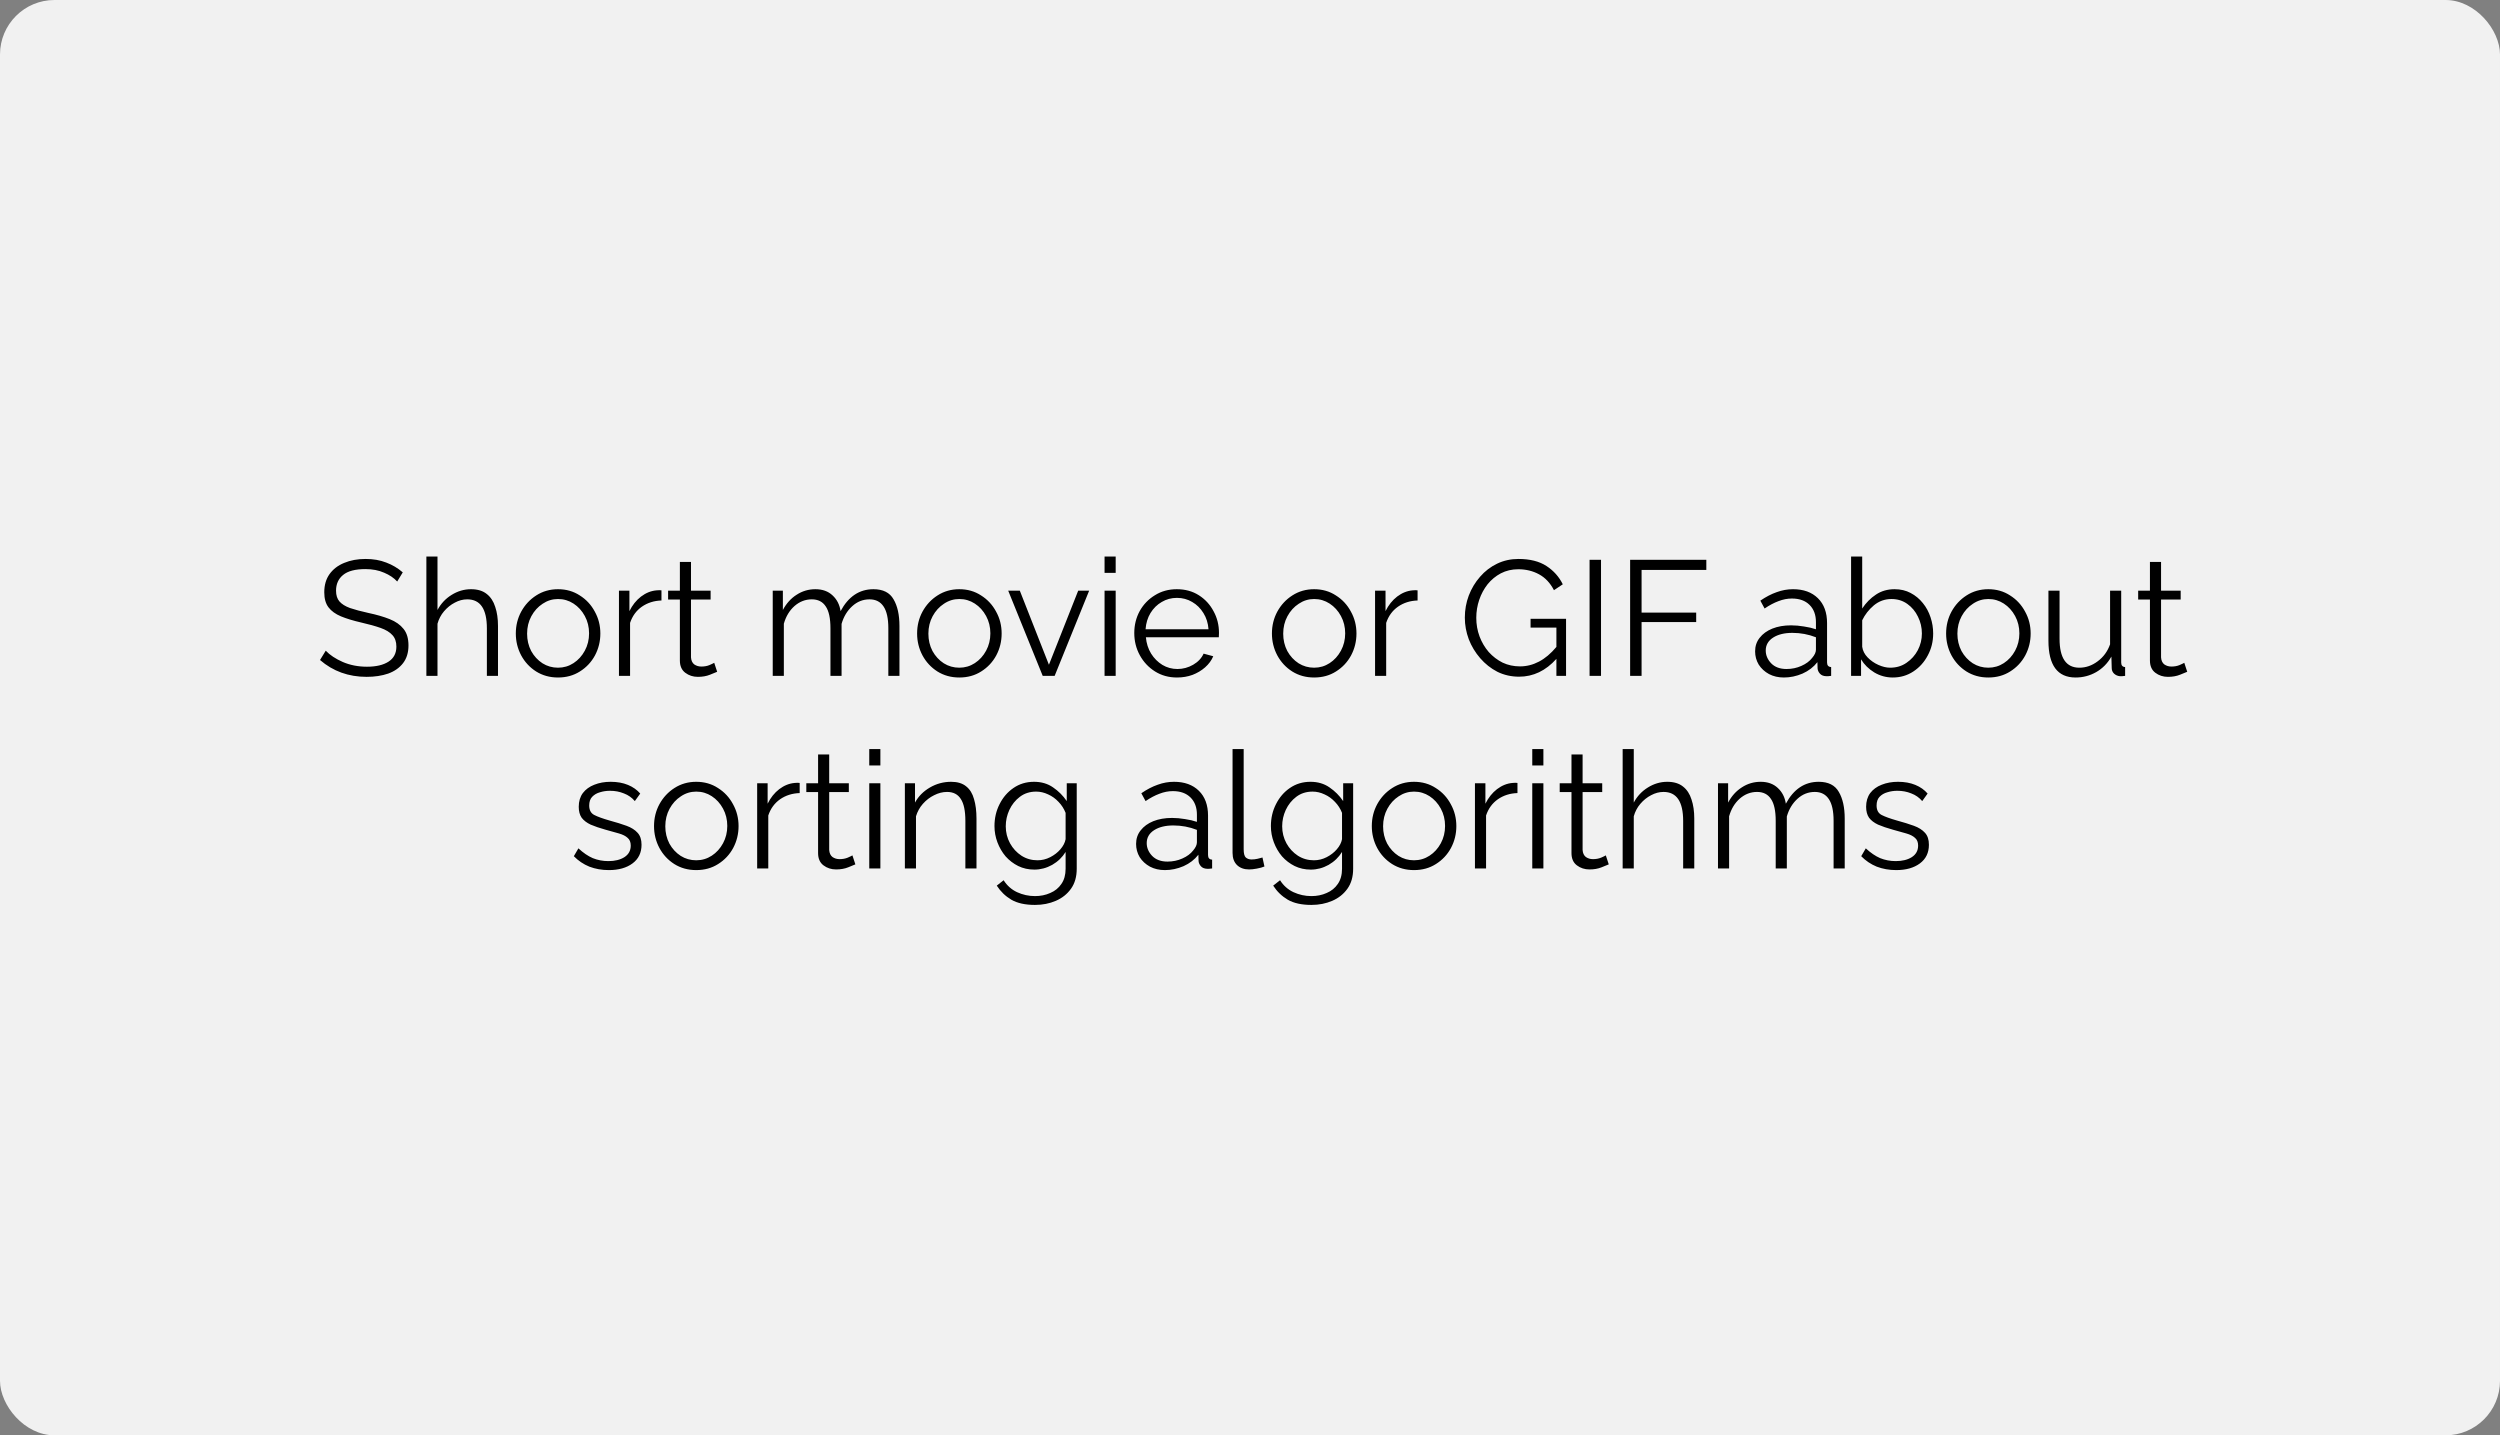 <svg width="688" height="395" viewBox="0 0 688 395" fill="none" xmlns="http://www.w3.org/2000/svg">
<rect x="0" y="0" width="688" height="395" fill="#808080" stroke="none"/>
<rect width="688" height="395" rx="15" fill="#F1F1F1"/>
<path d="M109.309 160.035C108.409 159.045 107.209 158.235 105.709 157.605C104.209 156.945 102.499 156.615 100.579 156.615C97.759 156.615 95.704 157.155 94.414 158.235C93.124 159.285 92.479 160.725 92.479 162.555C92.479 163.815 92.794 164.805 93.424 165.525C94.054 166.245 95.014 166.845 96.304 167.325C97.624 167.775 99.304 168.225 101.344 168.675C103.624 169.155 105.589 169.725 107.239 170.385C108.889 171.045 110.164 171.945 111.064 173.085C111.964 174.195 112.414 175.71 112.414 177.63C112.414 179.58 111.919 181.2 110.929 182.49C109.939 183.78 108.574 184.74 106.834 185.37C105.094 185.97 103.114 186.27 100.894 186.27C95.914 186.27 91.639 184.725 88.069 181.635L89.644 179.07C90.784 180.27 92.344 181.305 94.324 182.175C96.334 183.045 98.554 183.48 100.984 183.48C103.504 183.48 105.484 183.015 106.924 182.085C108.364 181.155 109.084 179.775 109.084 177.945C109.084 176.625 108.724 175.575 108.004 174.795C107.284 173.985 106.204 173.325 104.764 172.815C103.324 172.305 101.554 171.81 99.454 171.33C97.234 170.82 95.359 170.25 93.829 169.62C92.329 168.99 91.189 168.165 90.409 167.145C89.629 166.125 89.239 164.745 89.239 163.005C89.239 161.025 89.719 159.36 90.679 158.01C91.669 156.63 93.019 155.595 94.729 154.905C96.439 154.185 98.404 153.825 100.624 153.825C102.724 153.825 104.614 154.155 106.294 154.815C107.974 155.445 109.489 156.345 110.839 157.515L109.309 160.035ZM137.048 186H133.988V172.905C133.988 167.595 132.188 164.94 128.588 164.94C127.418 164.94 126.278 165.24 125.168 165.84C124.058 166.41 123.068 167.205 122.198 168.225C121.358 169.215 120.758 170.355 120.398 171.645V186H117.338V153.15H120.398V167.865C121.328 166.125 122.618 164.745 124.268 163.725C125.948 162.675 127.733 162.15 129.623 162.15C131.423 162.15 132.863 162.585 133.943 163.455C135.023 164.295 135.803 165.48 136.283 167.01C136.793 168.51 137.048 170.265 137.048 172.275V186ZM153.563 186.45C151.313 186.45 149.303 185.895 147.533 184.785C145.793 183.675 144.428 182.205 143.438 180.375C142.448 178.515 141.953 176.505 141.953 174.345C141.953 172.155 142.448 170.145 143.438 168.315C144.458 166.455 145.838 164.97 147.578 163.86C149.348 162.72 151.343 162.15 153.563 162.15C155.813 162.15 157.808 162.72 159.548 163.86C161.318 164.97 162.698 166.455 163.688 168.315C164.708 170.145 165.218 172.155 165.218 174.345C165.218 176.505 164.723 178.515 163.733 180.375C162.743 182.205 161.363 183.675 159.593 184.785C157.853 185.895 155.843 186.45 153.563 186.45ZM145.058 174.39C145.058 176.13 145.433 177.72 146.183 179.16C146.963 180.57 147.998 181.695 149.288 182.535C150.578 183.345 152.003 183.75 153.563 183.75C155.123 183.75 156.548 183.33 157.838 182.49C159.128 181.65 160.163 180.51 160.943 179.07C161.723 177.63 162.113 176.04 162.113 174.3C162.113 172.56 161.723 170.97 160.943 169.53C160.163 168.09 159.128 166.95 157.838 166.11C156.548 165.27 155.123 164.85 153.563 164.85C152.033 164.85 150.623 165.285 149.333 166.155C148.043 166.995 147.008 168.135 146.228 169.575C145.448 171.015 145.058 172.62 145.058 174.39ZM182.036 165.255C179.996 165.315 178.196 165.885 176.636 166.965C175.106 168.045 174.026 169.53 173.396 171.42V186H170.336V162.555H173.216V168.18C174.026 166.53 175.091 165.195 176.411 164.175C177.761 163.155 179.186 162.585 180.686 162.465C180.986 162.435 181.241 162.42 181.451 162.42C181.661 162.42 181.856 162.435 182.036 162.465V165.255ZM197.362 184.875C197.002 185.025 196.342 185.295 195.382 185.685C194.422 186.075 193.312 186.27 192.052 186.27C190.732 186.27 189.577 185.895 188.587 185.145C187.597 184.395 187.102 183.27 187.102 181.77V164.985H183.862V162.555H187.102V154.635H190.162V162.555H195.562V164.985H190.162V180.915C190.222 181.785 190.522 182.43 191.062 182.85C191.632 183.24 192.277 183.435 192.997 183.435C193.837 183.435 194.587 183.3 195.247 183.03C195.937 182.73 196.372 182.52 196.552 182.4L197.362 184.875ZM247.53 186H244.47V172.905C244.47 170.205 244.035 168.21 243.165 166.92C242.295 165.6 241.005 164.94 239.295 164.94C237.495 164.94 235.905 165.57 234.525 166.83C233.145 168.09 232.17 169.71 231.6 171.69V186H228.54V172.905C228.54 170.145 228.105 168.135 227.235 166.875C226.395 165.585 225.12 164.94 223.41 164.94C221.64 164.94 220.05 165.555 218.64 166.785C217.26 168.015 216.285 169.635 215.715 171.645V186H212.655V162.555H215.445V167.865C216.405 166.065 217.665 164.67 219.225 163.68C220.785 162.66 222.51 162.15 224.4 162.15C226.35 162.15 227.925 162.72 229.125 163.86C230.325 164.97 231.06 166.41 231.33 168.18C233.49 164.16 236.505 162.15 240.375 162.15C243.015 162.15 244.86 163.08 245.91 164.94C246.99 166.77 247.53 169.215 247.53 172.275V186ZM263.998 186.45C261.748 186.45 259.738 185.895 257.968 184.785C256.228 183.675 254.863 182.205 253.873 180.375C252.883 178.515 252.388 176.505 252.388 174.345C252.388 172.155 252.883 170.145 253.873 168.315C254.893 166.455 256.273 164.97 258.013 163.86C259.783 162.72 261.778 162.15 263.998 162.15C266.248 162.15 268.243 162.72 269.983 163.86C271.753 164.97 273.133 166.455 274.123 168.315C275.143 170.145 275.653 172.155 275.653 174.345C275.653 176.505 275.158 178.515 274.168 180.375C273.178 182.205 271.798 183.675 270.028 184.785C268.288 185.895 266.278 186.45 263.998 186.45ZM255.493 174.39C255.493 176.13 255.868 177.72 256.618 179.16C257.398 180.57 258.433 181.695 259.723 182.535C261.013 183.345 262.438 183.75 263.998 183.75C265.558 183.75 266.983 183.33 268.273 182.49C269.563 181.65 270.598 180.51 271.378 179.07C272.158 177.63 272.548 176.04 272.548 174.3C272.548 172.56 272.158 170.97 271.378 169.53C270.598 168.09 269.563 166.95 268.273 166.11C266.983 165.27 265.558 164.85 263.998 164.85C262.468 164.85 261.058 165.285 259.768 166.155C258.478 166.995 257.443 168.135 256.663 169.575C255.883 171.015 255.493 172.62 255.493 174.39ZM286.954 186L277.459 162.555H280.654L288.664 182.94L296.719 162.555H299.734L290.239 186H286.954ZM303.974 157.65V153.15H307.034V157.65H303.974ZM303.974 186V162.555H307.034V186H303.974ZM323.898 186.45C321.648 186.45 319.638 185.895 317.868 184.785C316.098 183.675 314.703 182.19 313.683 180.33C312.663 178.47 312.153 176.43 312.153 174.21C312.153 172.02 312.648 170.01 313.638 168.18C314.658 166.35 316.053 164.895 317.823 163.815C319.593 162.705 321.603 162.15 323.853 162.15C326.163 162.15 328.188 162.705 329.928 163.815C331.668 164.925 333.018 166.395 333.978 168.225C334.968 170.025 335.463 172.005 335.463 174.165C335.463 174.645 335.448 175.05 335.418 175.38H315.348C315.498 177.06 315.978 178.56 316.788 179.88C317.598 181.17 318.633 182.205 319.893 182.985C321.153 183.735 322.533 184.11 324.033 184.11C325.563 184.11 327.003 183.72 328.353 182.94C329.703 182.16 330.663 181.14 331.233 179.88L333.888 180.6C333.408 181.74 332.658 182.76 331.638 183.66C330.648 184.53 329.493 185.22 328.173 185.73C326.853 186.21 325.428 186.45 323.898 186.45ZM315.258 173.175H332.583C332.463 171.495 331.998 170.01 331.188 168.72C330.378 167.4 329.343 166.38 328.083 165.66C326.823 164.91 325.428 164.535 323.898 164.535C322.368 164.535 320.973 164.91 319.713 165.66C318.453 166.38 317.418 167.4 316.608 168.72C315.828 170.01 315.378 171.495 315.258 173.175ZM361.644 186.45C359.394 186.45 357.384 185.895 355.614 184.785C353.874 183.675 352.509 182.205 351.519 180.375C350.529 178.515 350.034 176.505 350.034 174.345C350.034 172.155 350.529 170.145 351.519 168.315C352.539 166.455 353.919 164.97 355.659 163.86C357.429 162.72 359.424 162.15 361.644 162.15C363.894 162.15 365.889 162.72 367.629 163.86C369.399 164.97 370.779 166.455 371.769 168.315C372.789 170.145 373.299 172.155 373.299 174.345C373.299 176.505 372.804 178.515 371.814 180.375C370.824 182.205 369.444 183.675 367.674 184.785C365.934 185.895 363.924 186.45 361.644 186.45ZM353.139 174.39C353.139 176.13 353.514 177.72 354.264 179.16C355.044 180.57 356.079 181.695 357.369 182.535C358.659 183.345 360.084 183.75 361.644 183.75C363.204 183.75 364.629 183.33 365.919 182.49C367.209 181.65 368.244 180.51 369.024 179.07C369.804 177.63 370.194 176.04 370.194 174.3C370.194 172.56 369.804 170.97 369.024 169.53C368.244 168.09 367.209 166.95 365.919 166.11C364.629 165.27 363.204 164.85 361.644 164.85C360.114 164.85 358.704 165.285 357.414 166.155C356.124 166.995 355.089 168.135 354.309 169.575C353.529 171.015 353.139 172.62 353.139 174.39ZM390.117 165.255C388.077 165.315 386.277 165.885 384.717 166.965C383.187 168.045 382.107 169.53 381.477 171.42V186H378.417V162.555H381.297V168.18C382.107 166.53 383.172 165.195 384.492 164.175C385.842 163.155 387.267 162.585 388.767 162.465C389.067 162.435 389.322 162.42 389.532 162.42C389.742 162.42 389.937 162.435 390.117 162.465V165.255ZM418.063 186.225C415.903 186.225 413.908 185.775 412.078 184.875C410.278 183.945 408.703 182.7 407.353 181.14C406.003 179.58 404.953 177.84 404.203 175.92C403.483 173.97 403.123 171.99 403.123 169.98C403.123 167.85 403.483 165.825 404.203 163.905C404.953 161.955 405.988 160.23 407.308 158.73C408.628 157.2 410.188 156 411.988 155.13C413.788 154.26 415.753 153.825 417.883 153.825C421.033 153.825 423.598 154.47 425.578 155.76C427.558 157.05 429.058 158.73 430.078 160.8L427.648 162.42C426.628 160.44 425.263 158.985 423.553 158.055C421.843 157.125 419.938 156.66 417.838 156.66C416.068 156.66 414.463 157.035 413.023 157.785C411.613 158.535 410.398 159.54 409.378 160.8C408.388 162.06 407.623 163.485 407.083 165.075C406.543 166.665 406.273 168.315 406.273 170.025C406.273 171.825 406.573 173.535 407.173 175.155C407.773 176.745 408.613 178.17 409.693 179.43C410.803 180.66 412.078 181.635 413.518 182.355C414.988 183.045 416.578 183.39 418.288 183.39C420.118 183.39 421.858 182.955 423.508 182.085C425.188 181.215 426.793 179.865 428.323 178.035V172.725H421.213V170.295H430.978V186H428.323V181.32C425.383 184.59 421.963 186.225 418.063 186.225ZM437.45 186V154.05H440.6V186H437.45ZM448.612 186V154.05H469.582V156.84H451.762V168.585H466.792V171.195H451.762V186H448.612ZM483.006 179.25C483.006 177.81 483.426 176.565 484.266 175.515C485.106 174.435 486.261 173.595 487.731 172.995C489.231 172.395 490.956 172.095 492.906 172.095C494.046 172.095 495.231 172.2 496.461 172.41C497.691 172.59 498.786 172.845 499.746 173.175V171.195C499.746 169.215 499.161 167.64 497.991 166.47C496.821 165.3 495.201 164.715 493.131 164.715C491.901 164.715 490.671 164.955 489.441 165.435C488.211 165.885 486.936 166.56 485.616 167.46L484.446 165.3C485.976 164.25 487.476 163.47 488.946 162.96C490.416 162.42 491.916 162.15 493.446 162.15C496.326 162.15 498.606 162.975 500.286 164.625C501.966 166.275 502.806 168.555 502.806 171.465V182.31C502.806 183.12 503.181 183.54 503.931 183.57V186C503.271 186.09 502.806 186.12 502.536 186.09C501.786 186.06 501.216 185.82 500.826 185.37C500.436 184.92 500.226 184.44 500.196 183.93L500.151 182.22C499.101 183.57 497.736 184.62 496.056 185.37C494.376 186.09 492.666 186.45 490.926 186.45C489.396 186.45 488.031 186.135 486.831 185.505C485.631 184.845 484.686 183.975 483.996 182.895C483.336 181.785 483.006 180.57 483.006 179.25ZM498.711 181.05C499.401 180.24 499.746 179.49 499.746 178.8V175.38C497.676 174.57 495.516 174.165 493.266 174.165C491.076 174.165 489.306 174.6 487.956 175.47C486.606 176.34 485.931 177.525 485.931 179.025C485.931 180.315 486.426 181.485 487.416 182.535C488.436 183.585 489.846 184.11 491.646 184.11C493.116 184.11 494.481 183.825 495.741 183.255C497.031 182.685 498.021 181.95 498.711 181.05ZM520.893 186.45C519.063 186.45 517.368 185.985 515.808 185.055C514.248 184.095 513.033 182.895 512.163 181.455V186H509.418V153.15H512.478V167.46C513.528 165.87 514.788 164.595 516.258 163.635C517.728 162.645 519.438 162.15 521.388 162.15C523.038 162.15 524.508 162.495 525.798 163.185C527.118 163.875 528.243 164.805 529.173 165.975C530.103 167.115 530.808 168.42 531.288 169.89C531.768 171.33 532.008 172.815 532.008 174.345C532.008 176.535 531.513 178.545 530.523 180.375C529.563 182.205 528.243 183.675 526.563 184.785C524.883 185.895 522.993 186.45 520.893 186.45ZM520.173 183.75C521.883 183.75 523.383 183.3 524.673 182.4C525.993 181.5 527.028 180.345 527.778 178.935C528.528 177.495 528.903 175.965 528.903 174.345C528.903 172.695 528.543 171.15 527.823 169.71C527.133 168.27 526.158 167.1 524.898 166.2C523.638 165.3 522.183 164.85 520.533 164.85C518.703 164.85 517.083 165.435 515.673 166.605C514.293 167.775 513.228 169.14 512.478 170.7V177.99C512.628 179.07 513.123 180.045 513.963 180.915C514.803 181.785 515.793 182.475 516.933 182.985C518.073 183.495 519.153 183.75 520.173 183.75ZM547.181 186.45C544.931 186.45 542.921 185.895 541.151 184.785C539.411 183.675 538.046 182.205 537.056 180.375C536.066 178.515 535.571 176.505 535.571 174.345C535.571 172.155 536.066 170.145 537.056 168.315C538.076 166.455 539.456 164.97 541.196 163.86C542.966 162.72 544.961 162.15 547.181 162.15C549.431 162.15 551.426 162.72 553.166 163.86C554.936 164.97 556.316 166.455 557.306 168.315C558.326 170.145 558.836 172.155 558.836 174.345C558.836 176.505 558.341 178.515 557.351 180.375C556.361 182.205 554.981 183.675 553.211 184.785C551.471 185.895 549.461 186.45 547.181 186.45ZM538.676 174.39C538.676 176.13 539.051 177.72 539.801 179.16C540.581 180.57 541.616 181.695 542.906 182.535C544.196 183.345 545.621 183.75 547.181 183.75C548.741 183.75 550.166 183.33 551.456 182.49C552.746 181.65 553.781 180.51 554.561 179.07C555.341 177.63 555.731 176.04 555.731 174.3C555.731 172.56 555.341 170.97 554.561 169.53C553.781 168.09 552.746 166.95 551.456 166.11C550.166 165.27 548.741 164.85 547.181 164.85C545.651 164.85 544.241 165.285 542.951 166.155C541.661 166.995 540.626 168.135 539.846 169.575C539.066 171.015 538.676 172.62 538.676 174.39ZM563.729 176.325V162.555H566.789V175.785C566.789 181.095 568.604 183.75 572.234 183.75C574.034 183.75 575.714 183.165 577.274 181.995C578.864 180.825 580.004 179.265 580.694 177.315V162.555H583.754V182.31C583.754 183.12 584.114 183.54 584.834 183.57V186C584.474 186.06 584.189 186.09 583.979 186.09C583.799 186.09 583.604 186.09 583.394 186.09C582.764 186.03 582.224 185.79 581.774 185.37C581.354 184.95 581.144 184.44 581.144 183.84L581.054 180.69C580.034 182.52 578.639 183.945 576.869 184.965C575.129 185.955 573.239 186.45 571.199 186.45C566.219 186.45 563.729 183.075 563.729 176.325ZM601.923 184.875C601.563 185.025 600.903 185.295 599.943 185.685C598.983 186.075 597.873 186.27 596.613 186.27C595.293 186.27 594.138 185.895 593.148 185.145C592.158 184.395 591.663 183.27 591.663 181.77V164.985H588.423V162.555H591.663V154.635H594.723V162.555H600.123V164.985H594.723V180.915C594.783 181.785 595.083 182.43 595.623 182.85C596.193 183.24 596.838 183.435 597.558 183.435C598.398 183.435 599.148 183.3 599.808 183.03C600.498 182.73 600.933 182.52 601.113 182.4L601.923 184.875ZM167.55 239.45C165.63 239.45 163.845 239.135 162.195 238.505C160.575 237.845 159.15 236.885 157.92 235.625L159.18 233.465C160.5 234.695 161.82 235.595 163.14 236.165C164.49 236.705 165.915 236.975 167.415 236.975C169.215 236.975 170.685 236.615 171.825 235.895C172.995 235.145 173.58 234.08 173.58 232.7C173.58 231.77 173.295 231.065 172.725 230.585C172.185 230.075 171.39 229.67 170.34 229.37C169.32 229.07 168.09 228.725 166.65 228.335C165.03 227.885 163.665 227.42 162.555 226.94C161.475 226.43 160.65 225.8 160.08 225.05C159.54 224.27 159.27 223.265 159.27 222.035C159.27 220.535 159.645 219.275 160.395 218.255C161.175 217.235 162.225 216.47 163.545 215.96C164.895 215.42 166.395 215.15 168.045 215.15C169.845 215.15 171.435 215.435 172.815 216.005C174.195 216.575 175.32 217.37 176.19 218.39L174.705 220.46C173.895 219.5 172.89 218.795 171.69 218.345C170.52 217.865 169.245 217.625 167.865 217.625C166.905 217.625 165.99 217.76 165.12 218.03C164.25 218.27 163.53 218.69 162.96 219.29C162.42 219.86 162.15 220.655 162.15 221.675C162.15 222.935 162.615 223.805 163.545 224.285C164.475 224.765 165.885 225.275 167.775 225.815C169.545 226.295 171.09 226.775 172.41 227.255C173.73 227.735 174.75 228.38 175.47 229.19C176.19 229.97 176.55 231.065 176.55 232.475C176.55 234.665 175.725 236.375 174.075 237.605C172.425 238.835 170.25 239.45 167.55 239.45ZM191.598 239.45C189.348 239.45 187.338 238.895 185.568 237.785C183.828 236.675 182.463 235.205 181.473 233.375C180.483 231.515 179.988 229.505 179.988 227.345C179.988 225.155 180.483 223.145 181.473 221.315C182.493 219.455 183.873 217.97 185.613 216.86C187.383 215.72 189.378 215.15 191.598 215.15C193.848 215.15 195.843 215.72 197.583 216.86C199.353 217.97 200.733 219.455 201.723 221.315C202.743 223.145 203.253 225.155 203.253 227.345C203.253 229.505 202.758 231.515 201.768 233.375C200.778 235.205 199.398 236.675 197.628 237.785C195.888 238.895 193.878 239.45 191.598 239.45ZM183.093 227.39C183.093 229.13 183.468 230.72 184.218 232.16C184.998 233.57 186.033 234.695 187.323 235.535C188.613 236.345 190.038 236.75 191.598 236.75C193.158 236.75 194.583 236.33 195.873 235.49C197.163 234.65 198.198 233.51 198.978 232.07C199.758 230.63 200.148 229.04 200.148 227.3C200.148 225.56 199.758 223.97 198.978 222.53C198.198 221.09 197.163 219.95 195.873 219.11C194.583 218.27 193.158 217.85 191.598 217.85C190.068 217.85 188.658 218.285 187.368 219.155C186.078 219.995 185.043 221.135 184.263 222.575C183.483 224.015 183.093 225.62 183.093 227.39ZM220.071 218.255C218.031 218.315 216.231 218.885 214.671 219.965C213.141 221.045 212.061 222.53 211.431 224.42V239H208.371V215.555H211.251V221.18C212.061 219.53 213.126 218.195 214.446 217.175C215.796 216.155 217.221 215.585 218.721 215.465C219.021 215.435 219.276 215.42 219.486 215.42C219.696 215.42 219.891 215.435 220.071 215.465V218.255ZM235.397 237.875C235.037 238.025 234.377 238.295 233.417 238.685C232.457 239.075 231.347 239.27 230.087 239.27C228.767 239.27 227.612 238.895 226.622 238.145C225.632 237.395 225.137 236.27 225.137 234.77V217.985H221.897V215.555H225.137V207.635H228.197V215.555H233.597V217.985H228.197V233.915C228.257 234.785 228.557 235.43 229.097 235.85C229.667 236.24 230.312 236.435 231.032 236.435C231.872 236.435 232.622 236.3 233.282 236.03C233.972 235.73 234.407 235.52 234.587 235.4L235.397 237.875ZM239.22 210.65V206.15H242.28V210.65H239.22ZM239.22 239V215.555H242.28V239H239.22ZM268.73 239H265.67V225.905C265.67 223.145 265.25 221.135 264.41 219.875C263.6 218.585 262.34 217.94 260.63 217.94C259.43 217.94 258.245 218.24 257.075 218.84C255.905 219.41 254.87 220.205 253.97 221.225C253.1 222.215 252.47 223.355 252.08 224.645V239H249.02V215.555H251.81V220.865C252.74 219.155 254.105 217.775 255.905 216.725C257.705 215.675 259.655 215.15 261.755 215.15C263.495 215.15 264.875 215.57 265.895 216.41C266.915 217.22 267.635 218.39 268.055 219.92C268.505 221.42 268.73 223.205 268.73 225.275V239ZM284.66 239.315C283.04 239.315 281.555 238.985 280.205 238.325C278.885 237.665 277.73 236.78 276.74 235.67C275.78 234.53 275.03 233.24 274.49 231.8C273.95 230.36 273.68 228.875 273.68 227.345C273.68 225.155 274.145 223.145 275.075 221.315C276.005 219.455 277.28 217.97 278.9 216.86C280.55 215.72 282.44 215.15 284.57 215.15C286.58 215.15 288.32 215.66 289.79 216.68C291.29 217.7 292.55 218.96 293.57 220.46V215.555H296.315V239.09C296.315 241.28 295.79 243.11 294.74 244.58C293.69 246.05 292.295 247.16 290.555 247.91C288.815 248.66 286.91 249.035 284.84 249.035C282.14 249.035 279.965 248.555 278.315 247.595C276.695 246.635 275.36 245.345 274.31 243.725L276.2 242.24C277.13 243.71 278.36 244.805 279.89 245.525C281.45 246.245 283.1 246.605 284.84 246.605C286.37 246.605 287.765 246.32 289.025 245.75C290.315 245.21 291.335 244.385 292.085 243.275C292.865 242.165 293.255 240.77 293.255 239.09V234.455C292.355 235.925 291.125 237.11 289.565 238.01C288.005 238.88 286.37 239.315 284.66 239.315ZM285.515 236.75C286.745 236.75 287.915 236.465 289.025 235.895C290.135 235.325 291.065 234.605 291.815 233.735C292.595 232.835 293.075 231.905 293.255 230.945V223.7C292.805 222.56 292.16 221.555 291.32 220.685C290.48 219.785 289.52 219.095 288.44 218.615C287.36 218.105 286.265 217.85 285.155 217.85C283.415 217.85 281.915 218.33 280.655 219.29C279.425 220.22 278.465 221.42 277.775 222.89C277.115 224.33 276.785 225.83 276.785 227.39C276.785 229.07 277.175 230.63 277.955 232.07C278.735 233.48 279.785 234.62 281.105 235.49C282.425 236.33 283.895 236.75 285.515 236.75ZM312.652 232.25C312.652 230.81 313.072 229.565 313.912 228.515C314.752 227.435 315.907 226.595 317.377 225.995C318.877 225.395 320.602 225.095 322.552 225.095C323.692 225.095 324.877 225.2 326.107 225.41C327.337 225.59 328.432 225.845 329.392 226.175V224.195C329.392 222.215 328.807 220.64 327.637 219.47C326.467 218.3 324.847 217.715 322.777 217.715C321.547 217.715 320.317 217.955 319.087 218.435C317.857 218.885 316.582 219.56 315.262 220.46L314.092 218.3C315.622 217.25 317.122 216.47 318.592 215.96C320.062 215.42 321.562 215.15 323.092 215.15C325.972 215.15 328.252 215.975 329.932 217.625C331.612 219.275 332.452 221.555 332.452 224.465V235.31C332.452 236.12 332.827 236.54 333.577 236.57V239C332.917 239.09 332.452 239.12 332.182 239.09C331.432 239.06 330.862 238.82 330.472 238.37C330.082 237.92 329.872 237.44 329.842 236.93L329.797 235.22C328.747 236.57 327.382 237.62 325.702 238.37C324.022 239.09 322.312 239.45 320.572 239.45C319.042 239.45 317.677 239.135 316.477 238.505C315.277 237.845 314.332 236.975 313.642 235.895C312.982 234.785 312.652 233.57 312.652 232.25ZM328.357 234.05C329.047 233.24 329.392 232.49 329.392 231.8V228.38C327.322 227.57 325.162 227.165 322.912 227.165C320.722 227.165 318.952 227.6 317.602 228.47C316.252 229.34 315.577 230.525 315.577 232.025C315.577 233.315 316.072 234.485 317.062 235.535C318.082 236.585 319.492 237.11 321.292 237.11C322.762 237.11 324.127 236.825 325.387 236.255C326.677 235.685 327.667 234.95 328.357 234.05ZM339.199 206.15H342.259V233.69C342.259 234.86 342.454 235.625 342.844 235.985C343.264 236.345 343.789 236.525 344.419 236.525C344.959 236.525 345.499 236.465 346.039 236.345C346.609 236.225 347.074 236.105 347.434 235.985L347.974 238.46C347.404 238.7 346.699 238.895 345.859 239.045C345.049 239.195 344.344 239.27 343.744 239.27C342.364 239.27 341.254 238.865 340.414 238.055C339.604 237.245 339.199 236.135 339.199 234.725V206.15ZM360.73 239.315C359.11 239.315 357.625 238.985 356.275 238.325C354.955 237.665 353.8 236.78 352.81 235.67C351.85 234.53 351.1 233.24 350.56 231.8C350.02 230.36 349.75 228.875 349.75 227.345C349.75 225.155 350.215 223.145 351.145 221.315C352.075 219.455 353.35 217.97 354.97 216.86C356.62 215.72 358.51 215.15 360.64 215.15C362.65 215.15 364.39 215.66 365.86 216.68C367.36 217.7 368.62 218.96 369.64 220.46V215.555H372.385V239.09C372.385 241.28 371.86 243.11 370.81 244.58C369.76 246.05 368.365 247.16 366.625 247.91C364.885 248.66 362.98 249.035 360.91 249.035C358.21 249.035 356.035 248.555 354.385 247.595C352.765 246.635 351.43 245.345 350.38 243.725L352.27 242.24C353.2 243.71 354.43 244.805 355.96 245.525C357.52 246.245 359.17 246.605 360.91 246.605C362.44 246.605 363.835 246.32 365.095 245.75C366.385 245.21 367.405 244.385 368.155 243.275C368.935 242.165 369.325 240.77 369.325 239.09V234.455C368.425 235.925 367.195 237.11 365.635 238.01C364.075 238.88 362.44 239.315 360.73 239.315ZM361.585 236.75C362.815 236.75 363.985 236.465 365.095 235.895C366.205 235.325 367.135 234.605 367.885 233.735C368.665 232.835 369.145 231.905 369.325 230.945V223.7C368.875 222.56 368.23 221.555 367.39 220.685C366.55 219.785 365.59 219.095 364.51 218.615C363.43 218.105 362.335 217.85 361.225 217.85C359.485 217.85 357.985 218.33 356.725 219.29C355.495 220.22 354.535 221.42 353.845 222.89C353.185 224.33 352.855 225.83 352.855 227.39C352.855 229.07 353.245 230.63 354.025 232.07C354.805 233.48 355.855 234.62 357.175 235.49C358.495 236.33 359.965 236.75 361.585 236.75ZM389.132 239.45C386.882 239.45 384.872 238.895 383.102 237.785C381.362 236.675 379.997 235.205 379.007 233.375C378.017 231.515 377.522 229.505 377.522 227.345C377.522 225.155 378.017 223.145 379.007 221.315C380.027 219.455 381.407 217.97 383.147 216.86C384.917 215.72 386.912 215.15 389.132 215.15C391.382 215.15 393.377 215.72 395.117 216.86C396.887 217.97 398.267 219.455 399.257 221.315C400.277 223.145 400.787 225.155 400.787 227.345C400.787 229.505 400.292 231.515 399.302 233.375C398.312 235.205 396.932 236.675 395.162 237.785C393.422 238.895 391.412 239.45 389.132 239.45ZM380.627 227.39C380.627 229.13 381.002 230.72 381.752 232.16C382.532 233.57 383.567 234.695 384.857 235.535C386.147 236.345 387.572 236.75 389.132 236.75C390.692 236.75 392.117 236.33 393.407 235.49C394.697 234.65 395.732 233.51 396.512 232.07C397.292 230.63 397.682 229.04 397.682 227.3C397.682 225.56 397.292 223.97 396.512 222.53C395.732 221.09 394.697 219.95 393.407 219.11C392.117 218.27 390.692 217.85 389.132 217.85C387.602 217.85 386.192 218.285 384.902 219.155C383.612 219.995 382.577 221.135 381.797 222.575C381.017 224.015 380.627 225.62 380.627 227.39ZM417.605 218.255C415.565 218.315 413.765 218.885 412.205 219.965C410.675 221.045 409.595 222.53 408.965 224.42V239H405.905V215.555H408.785V221.18C409.595 219.53 410.66 218.195 411.98 217.175C413.33 216.155 414.755 215.585 416.255 215.465C416.555 215.435 416.81 215.42 417.02 215.42C417.23 215.42 417.425 215.435 417.605 215.465V218.255ZM421.681 210.65V206.15H424.741V210.65H421.681ZM421.681 239V215.555H424.741V239H421.681ZM442.731 237.875C442.371 238.025 441.711 238.295 440.751 238.685C439.791 239.075 438.681 239.27 437.421 239.27C436.101 239.27 434.946 238.895 433.956 238.145C432.966 237.395 432.471 236.27 432.471 234.77V217.985H429.231V215.555H432.471V207.635H435.531V215.555H440.931V217.985H435.531V233.915C435.591 234.785 435.891 235.43 436.431 235.85C437.001 236.24 437.646 236.435 438.366 236.435C439.206 236.435 439.956 236.3 440.616 236.03C441.306 235.73 441.741 235.52 441.921 235.4L442.731 237.875ZM466.264 239H463.204V225.905C463.204 220.595 461.404 217.94 457.804 217.94C456.634 217.94 455.494 218.24 454.384 218.84C453.274 219.41 452.284 220.205 451.414 221.225C450.574 222.215 449.974 223.355 449.614 224.645V239H446.554V206.15H449.614V220.865C450.544 219.125 451.834 217.745 453.484 216.725C455.164 215.675 456.949 215.15 458.839 215.15C460.639 215.15 462.079 215.585 463.159 216.455C464.239 217.295 465.019 218.48 465.499 220.01C466.009 221.51 466.264 223.265 466.264 225.275V239ZM507.665 239H504.605V225.905C504.605 223.205 504.17 221.21 503.3 219.92C502.43 218.6 501.14 217.94 499.43 217.94C497.63 217.94 496.04 218.57 494.66 219.83C493.28 221.09 492.305 222.71 491.735 224.69V239H488.675V225.905C488.675 223.145 488.24 221.135 487.37 219.875C486.53 218.585 485.255 217.94 483.545 217.94C481.775 217.94 480.185 218.555 478.775 219.785C477.395 221.015 476.42 222.635 475.85 224.645V239H472.79V215.555H475.58V220.865C476.54 219.065 477.8 217.67 479.36 216.68C480.92 215.66 482.645 215.15 484.535 215.15C486.485 215.15 488.06 215.72 489.26 216.86C490.46 217.97 491.195 219.41 491.465 221.18C493.625 217.16 496.64 215.15 500.51 215.15C503.15 215.15 504.995 216.08 506.045 217.94C507.125 219.77 507.665 222.215 507.665 225.275V239ZM521.837 239.45C519.917 239.45 518.132 239.135 516.482 238.505C514.862 237.845 513.437 236.885 512.207 235.625L513.467 233.465C514.787 234.695 516.107 235.595 517.427 236.165C518.777 236.705 520.202 236.975 521.702 236.975C523.502 236.975 524.972 236.615 526.112 235.895C527.282 235.145 527.867 234.08 527.867 232.7C527.867 231.77 527.582 231.065 527.012 230.585C526.472 230.075 525.677 229.67 524.627 229.37C523.607 229.07 522.377 228.725 520.937 228.335C519.317 227.885 517.952 227.42 516.842 226.94C515.762 226.43 514.937 225.8 514.367 225.05C513.827 224.27 513.557 223.265 513.557 222.035C513.557 220.535 513.932 219.275 514.682 218.255C515.462 217.235 516.512 216.47 517.832 215.96C519.182 215.42 520.682 215.15 522.332 215.15C524.132 215.15 525.722 215.435 527.102 216.005C528.482 216.575 529.607 217.37 530.477 218.39L528.992 220.46C528.182 219.5 527.177 218.795 525.977 218.345C524.807 217.865 523.532 217.625 522.152 217.625C521.192 217.625 520.277 217.76 519.407 218.03C518.537 218.27 517.817 218.69 517.247 219.29C516.707 219.86 516.437 220.655 516.437 221.675C516.437 222.935 516.902 223.805 517.832 224.285C518.762 224.765 520.172 225.275 522.062 225.815C523.832 226.295 525.377 226.775 526.697 227.255C528.017 227.735 529.037 228.38 529.757 229.19C530.477 229.97 530.837 231.065 530.837 232.475C530.837 234.665 530.012 236.375 528.362 237.605C526.712 238.835 524.537 239.45 521.837 239.45Z" fill="black"/>
</svg>

